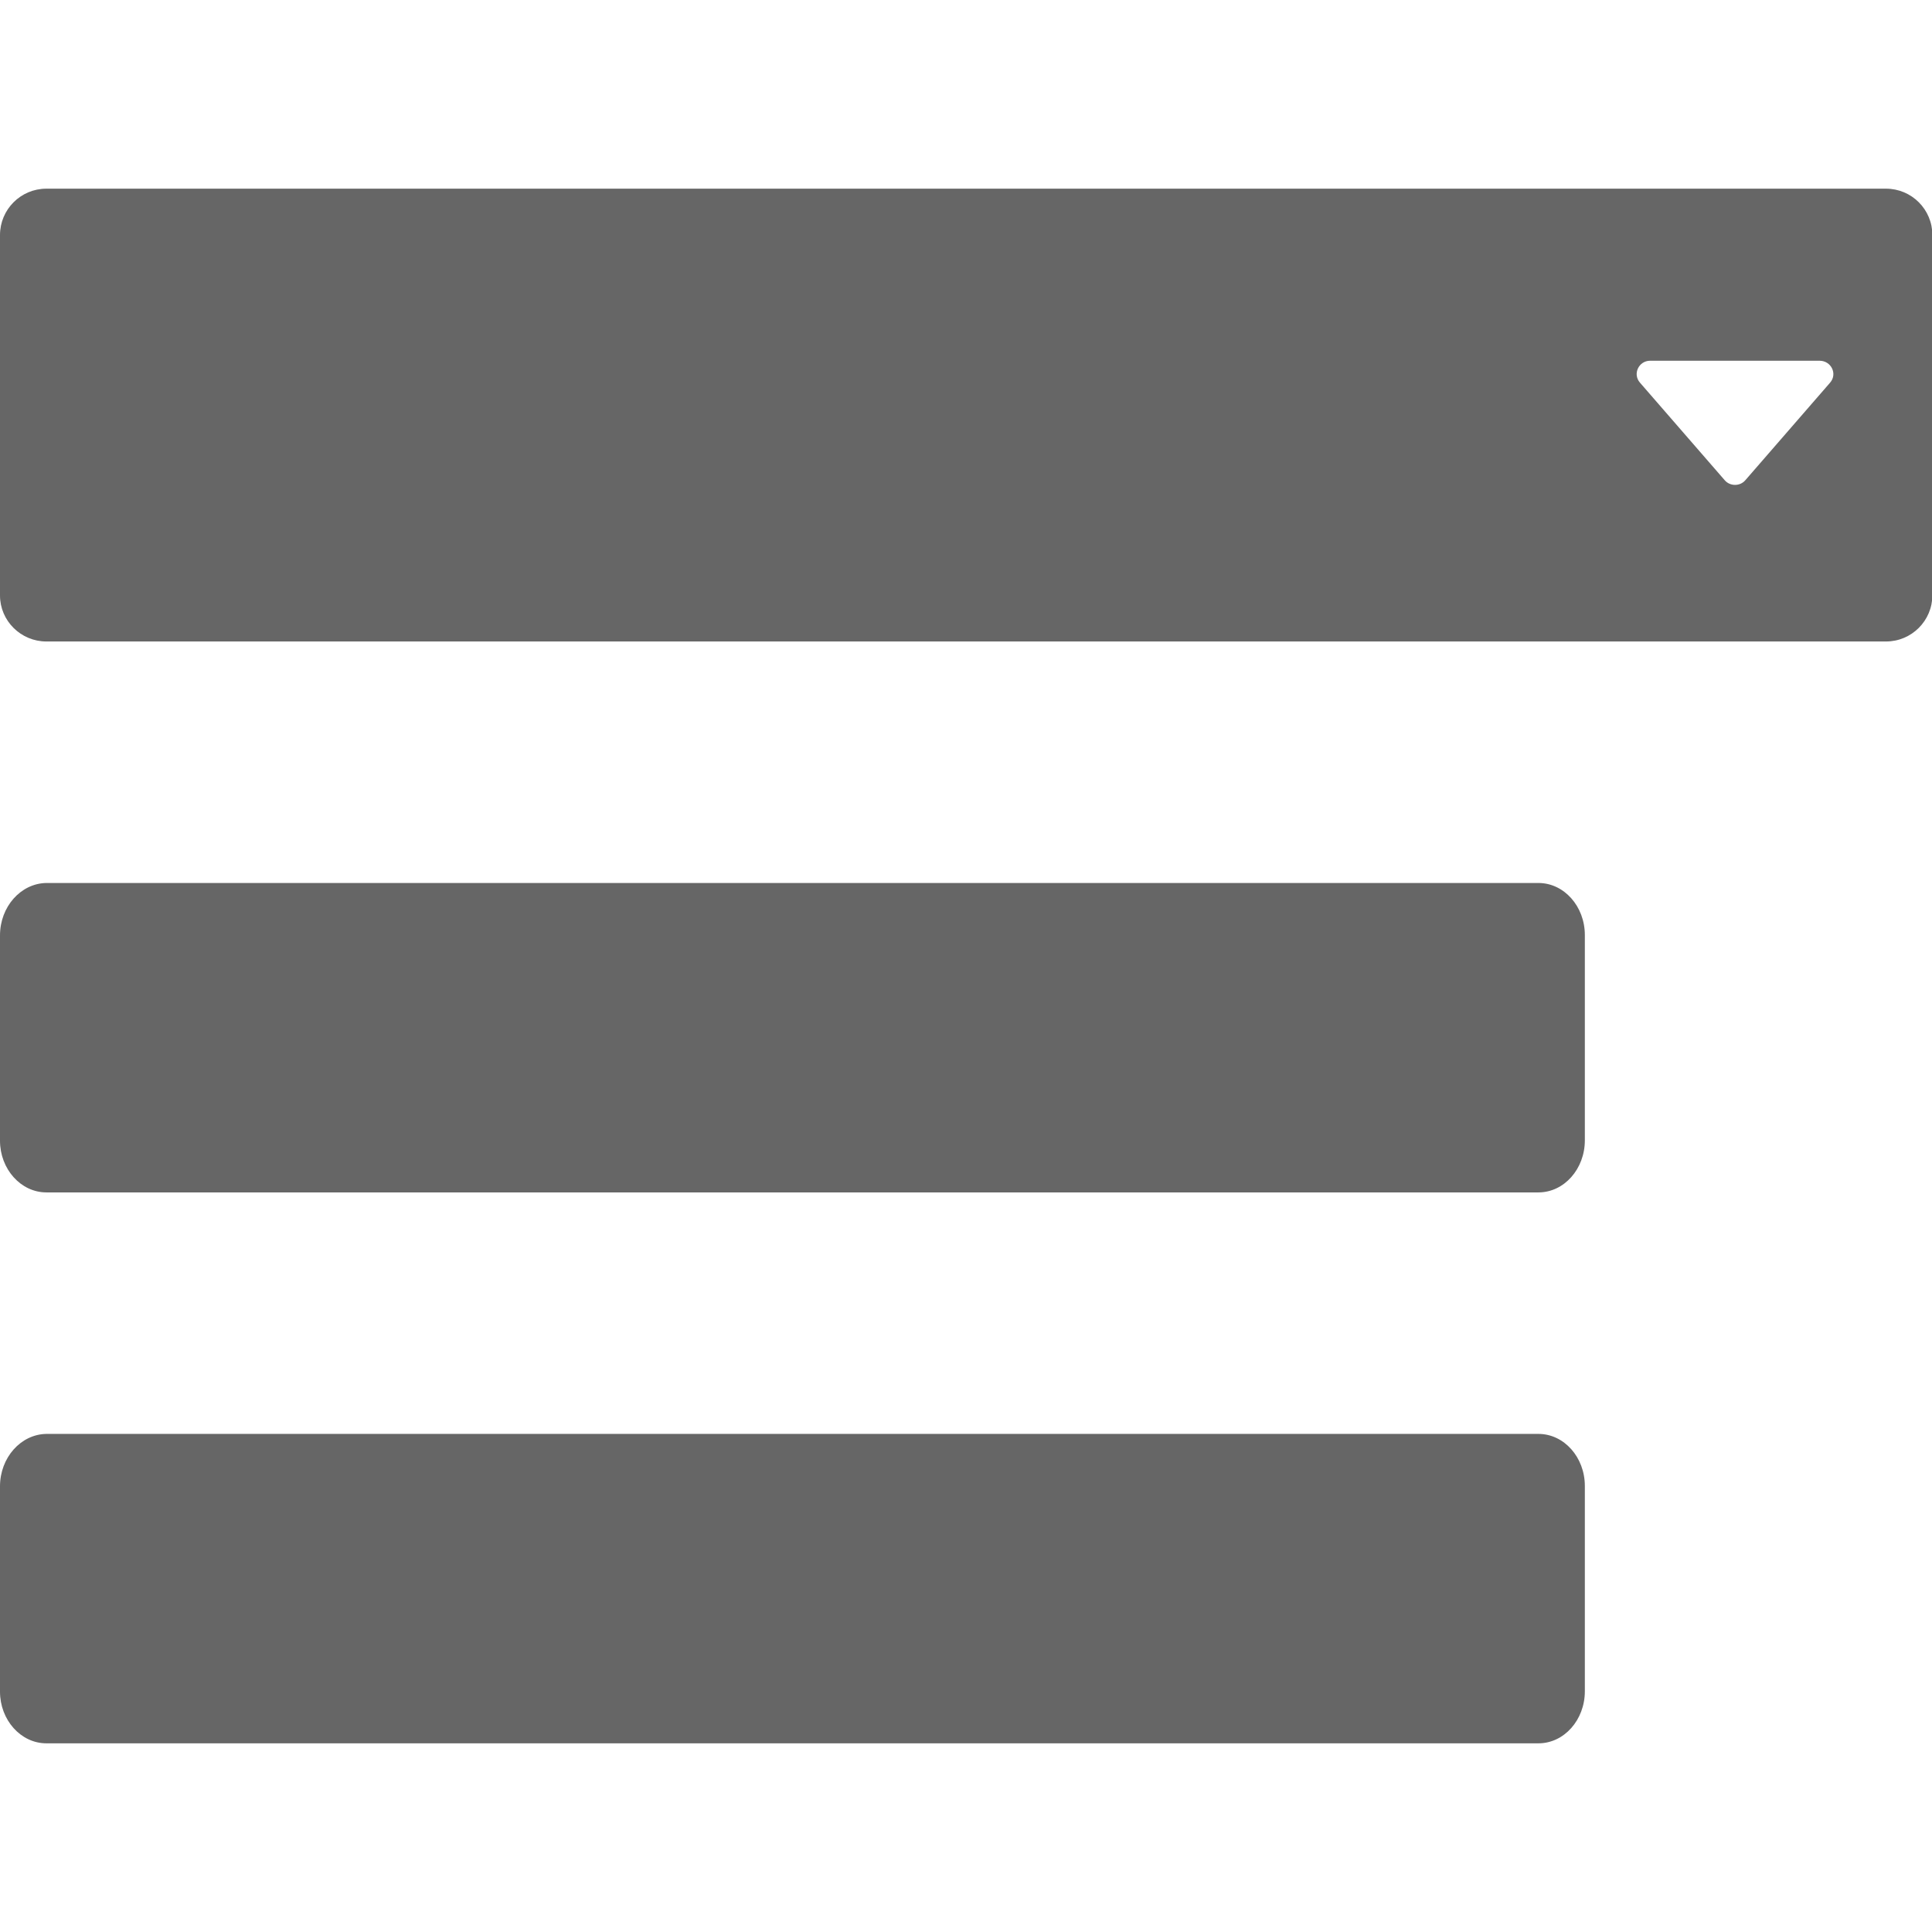 <svg xmlns="http://www.w3.org/2000/svg" viewBox="0 0 512 512"><style>.st0{fill:#666}</style><path class="st0" d="M12.3 316h395.4c6.8 0 12.3-6.2 12.3-13.8v-54.4c0-7.6-5.5-13.8-12.3-13.8H12.3c-6.8.1-12.3 6.3-12.3 13.9v54.4c0 7.5 5.5 13.7 12.3 13.7zM12.3 462h395.4c6.8 0 12.3-6.2 12.3-13.8v-54.4c0-7.6-5.5-13.8-12.3-13.8H12.3c-6.8.1-12.3 6.3-12.3 13.9v54.4c0 7.5 5.5 13.7 12.3 13.7zM499.8 50H12.3C5.5 50 0 55.5 0 62.3v95.5c0 6.7 5.5 12.2 12.3 12.2h487.5c6.8 0 12.3-5.5 12.3-12.3V62.3c0-6.8-5.5-12.3-12.3-12.3zM485 101.4l-22.5 25.9c-1.4 1.6-4 1.6-5.4 0l-22.5-25.9c-2-2.3-.3-5.8 2.7-5.8h44.9c3.1 0 4.8 3.5 2.8 5.8z"/></svg>
